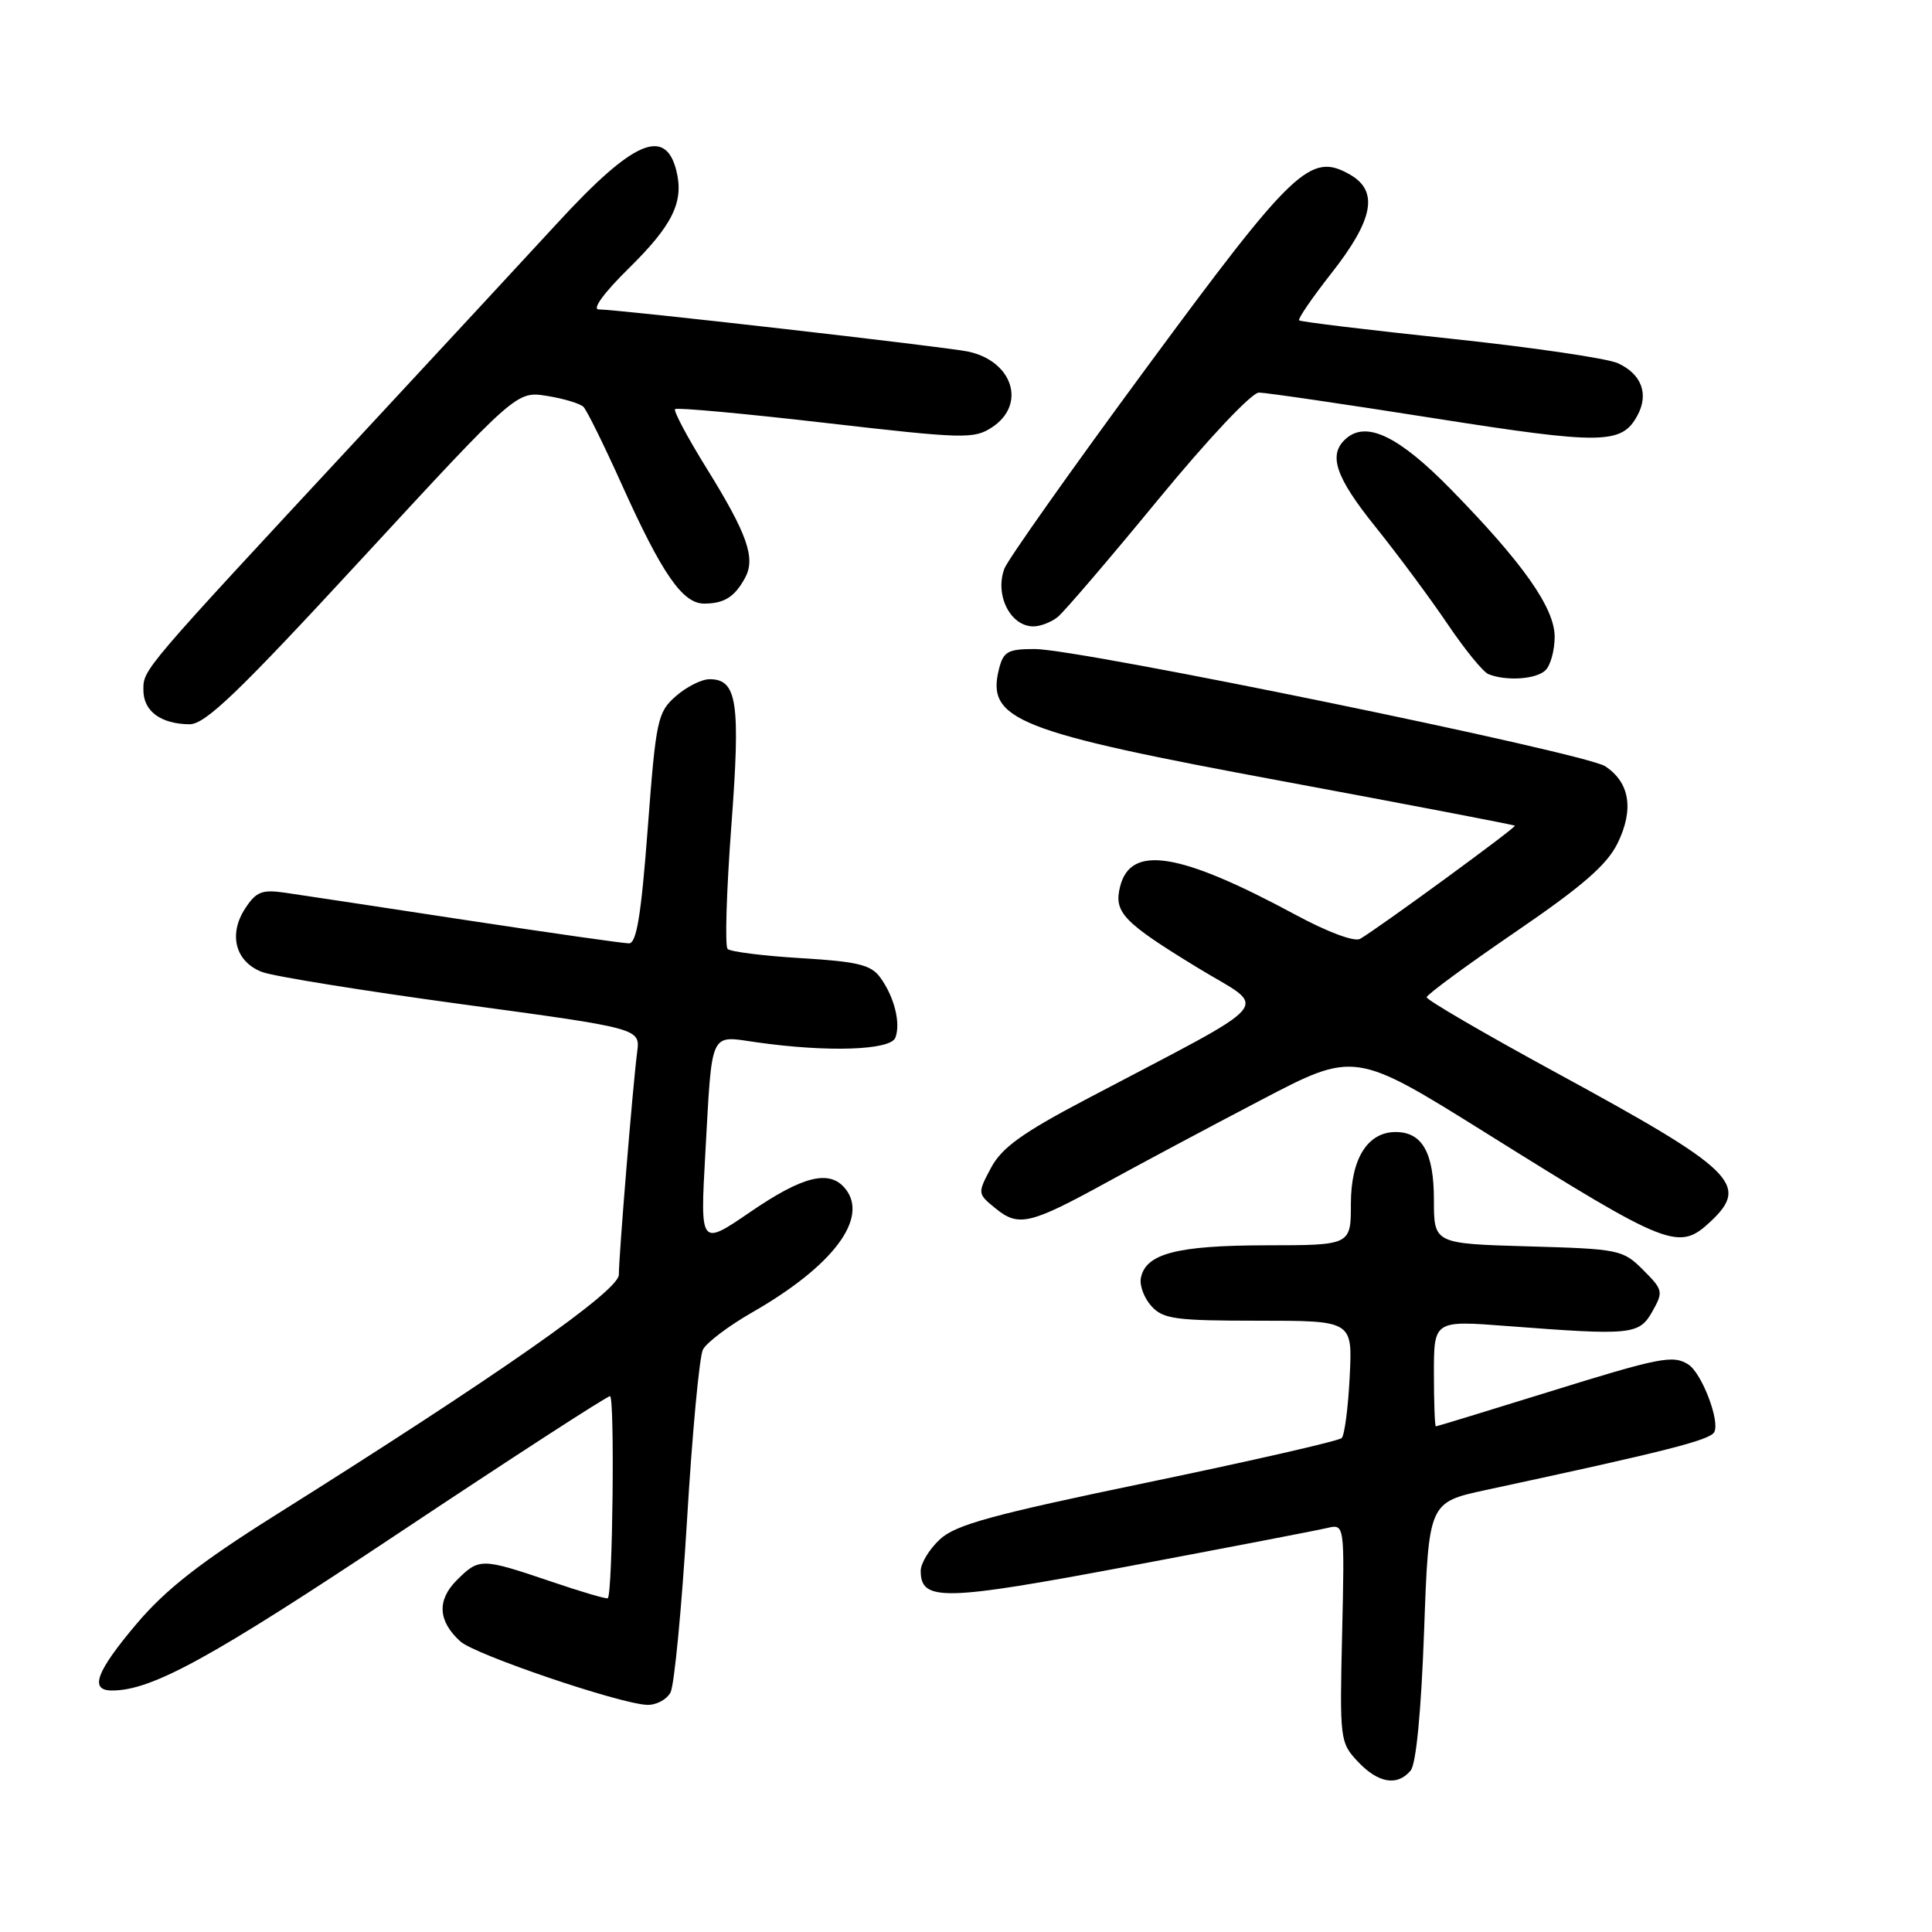 <?xml version="1.0" encoding="UTF-8" standalone="no"?>
<!DOCTYPE svg PUBLIC "-//W3C//DTD SVG 1.1//EN" "http://www.w3.org/Graphics/SVG/1.1/DTD/svg11.dtd" >
<svg xmlns="http://www.w3.org/2000/svg" xmlns:xlink="http://www.w3.org/1999/xlink" version="1.1" viewBox="0 0 256 256">
 <g >
 <path fill="currentColor"
d=" M 186.92 234.60 C 187.65 233.72 188.31 226.77 188.70 216.13 C 189.31 199.07 189.31 199.07 196.90 197.43 C 220.63 192.33 226.47 190.85 227.13 189.79 C 227.97 188.42 225.51 181.94 223.71 180.80 C 221.68 179.51 219.98 179.84 205.00 184.50 C 197.04 186.97 190.41 189.00 190.26 189.00 C 190.12 189.00 190.00 185.84 190.00 181.98 C 190.00 174.96 190.00 174.96 199.75 175.71 C 216.22 176.97 217.19 176.88 218.95 173.77 C 220.42 171.16 220.36 170.91 217.72 168.27 C 215.04 165.59 214.56 165.49 202.48 165.15 C 190.00 164.79 190.00 164.79 190.00 158.97 C 190.00 152.73 188.45 150.00 184.93 150.00 C 181.21 150.00 179.00 153.54 179.00 159.50 C 179.00 165.00 179.00 165.00 167.75 165.01 C 155.93 165.03 151.79 166.11 151.17 169.35 C 150.98 170.34 151.61 172.02 152.57 173.07 C 154.11 174.78 155.74 175.00 166.76 175.00 C 179.22 175.00 179.22 175.00 178.84 182.43 C 178.64 186.52 178.16 190.17 177.78 190.55 C 177.41 190.93 165.83 193.57 152.07 196.43 C 131.40 200.72 126.59 202.04 124.52 203.99 C 123.13 205.29 122.00 207.15 122.00 208.14 C 122.00 212.23 124.96 212.16 149.68 207.51 C 162.78 205.04 174.55 202.78 175.84 202.47 C 178.17 201.92 178.17 201.92 177.84 216.37 C 177.51 230.52 177.55 230.89 179.92 233.42 C 182.62 236.29 185.16 236.72 186.92 234.60 Z  M 88.85 224.25 C 89.35 223.29 90.33 213.05 91.03 201.50 C 91.72 189.95 92.67 179.75 93.14 178.83 C 93.61 177.91 96.53 175.70 99.63 173.92 C 110.42 167.75 115.20 161.36 111.97 157.46 C 109.89 154.96 106.37 155.83 99.45 160.57 C 92.77 165.14 92.77 165.14 93.46 152.82 C 94.38 136.30 93.96 137.21 100.26 138.11 C 109.67 139.45 118.00 139.17 118.64 137.50 C 119.38 135.57 118.49 132.05 116.62 129.50 C 115.41 127.84 113.62 127.41 106.12 126.96 C 101.15 126.66 96.78 126.11 96.41 125.74 C 96.04 125.37 96.26 118.08 96.90 109.53 C 98.14 93.03 97.69 90.00 94.02 90.00 C 92.97 90.00 90.96 91.01 89.55 92.25 C 87.13 94.38 86.92 95.33 85.83 109.75 C 84.96 121.27 84.35 125.00 83.34 125.00 C 82.60 125.00 72.88 123.61 61.75 121.92 C 50.61 120.22 39.86 118.59 37.85 118.30 C 34.72 117.84 33.96 118.13 32.49 120.37 C 30.23 123.83 31.19 127.45 34.74 128.80 C 36.26 129.37 48.15 131.29 61.17 133.06 C 84.83 136.27 84.83 136.27 84.43 139.38 C 83.86 143.72 82.00 166.40 82.00 168.91 C 82.00 171.04 66.05 182.20 36.36 200.85 C 26.50 207.05 21.95 210.62 18.11 215.15 C 12.72 221.53 11.81 224.00 14.84 224.00 C 20.13 224.00 27.90 219.74 52.79 203.17 C 67.80 193.18 80.42 185.00 80.83 185.00 C 81.47 185.00 81.19 211.04 80.54 211.77 C 80.41 211.92 76.97 210.91 72.90 209.52 C 63.80 206.44 63.48 206.43 60.52 209.39 C 57.87 212.04 58.04 214.82 61.00 217.50 C 62.93 219.25 82.02 225.74 85.71 225.90 C 86.93 225.96 88.34 225.21 88.85 224.25 Z  M 226.69 161.83 C 231.87 156.96 229.80 154.97 206.21 142.14 C 196.75 136.99 189.02 132.49 189.04 132.14 C 189.06 131.79 194.35 127.90 200.79 123.50 C 209.70 117.41 212.94 114.60 214.35 111.71 C 216.53 107.24 215.95 103.67 212.69 101.53 C 209.98 99.76 143.03 86.00 137.12 86.00 C 133.54 86.00 132.96 86.32 132.37 88.65 C 130.68 95.39 134.68 96.97 170.00 103.52 C 186.78 106.64 200.60 109.29 200.73 109.41 C 200.95 109.62 182.80 122.89 180.23 124.40 C 179.48 124.84 175.92 123.51 171.66 121.21 C 156.30 112.93 149.82 111.88 148.42 117.47 C 147.56 120.89 148.80 122.19 158.71 128.24 C 168.13 134.00 169.85 131.99 143.81 145.72 C 135.44 150.13 132.73 152.08 131.31 154.75 C 129.51 158.14 129.51 158.16 131.94 160.14 C 134.96 162.60 136.49 162.24 146.59 156.70 C 150.94 154.31 160.12 149.41 167.00 145.81 C 179.50 139.26 179.50 139.26 197.00 150.19 C 221.24 165.34 222.44 165.81 226.69 161.83 Z  M 48.06 73.91 C 68.45 51.82 68.45 51.82 72.47 52.46 C 74.69 52.81 76.86 53.47 77.31 53.91 C 77.76 54.36 80.05 59.01 82.41 64.25 C 87.74 76.08 90.46 80.00 93.32 79.98 C 95.97 79.97 97.34 79.10 98.72 76.58 C 100.15 73.96 99.05 70.80 93.64 62.07 C 91.10 57.98 89.22 54.45 89.45 54.21 C 89.69 53.98 98.66 54.80 109.39 56.04 C 127.72 58.15 129.06 58.19 131.45 56.62 C 136.04 53.61 134.21 47.84 128.26 46.58 C 125.26 45.95 81.89 41.00 79.34 41.00 C 78.41 41.00 80.04 38.77 83.37 35.50 C 89.15 29.81 90.65 26.72 89.62 22.61 C 88.16 16.80 83.90 18.65 74.00 29.40 C 70.42 33.29 58.50 46.16 47.50 58.01 C 18.69 89.03 19.00 88.67 19.00 91.43 C 19.00 94.23 21.28 95.92 25.09 95.97 C 27.19 95.99 31.47 91.89 48.06 73.91 Z  M 204.80 88.80 C 205.46 88.14 206.00 86.15 206.00 84.38 C 206.00 80.55 201.80 74.59 192.20 64.79 C 185.44 57.89 181.17 55.78 178.46 58.03 C 175.90 60.16 176.86 63.11 182.32 69.89 C 185.24 73.53 189.50 79.27 191.79 82.66 C 194.08 86.05 196.52 89.05 197.23 89.33 C 199.60 90.28 203.59 90.01 204.80 88.80 Z  M 140.16 81.75 C 141.01 81.06 146.98 74.09 153.42 66.25 C 160.10 58.13 165.86 52.01 166.82 52.02 C 167.74 52.02 178.16 53.55 189.97 55.41 C 212.39 58.94 214.91 58.90 216.99 55.01 C 218.50 52.19 217.50 49.55 214.38 48.13 C 212.96 47.48 202.95 46.01 192.15 44.87 C 181.34 43.73 172.34 42.64 172.14 42.45 C 171.94 42.27 173.87 39.45 176.43 36.19 C 182.00 29.10 182.71 25.33 178.89 23.14 C 173.64 20.13 171.44 22.23 151.90 48.75 C 141.98 62.21 133.51 74.19 133.08 75.36 C 131.79 78.85 133.88 83.00 136.93 83.00 C 137.86 83.00 139.31 82.44 140.16 81.75 Z "/>
</g>
</svg>